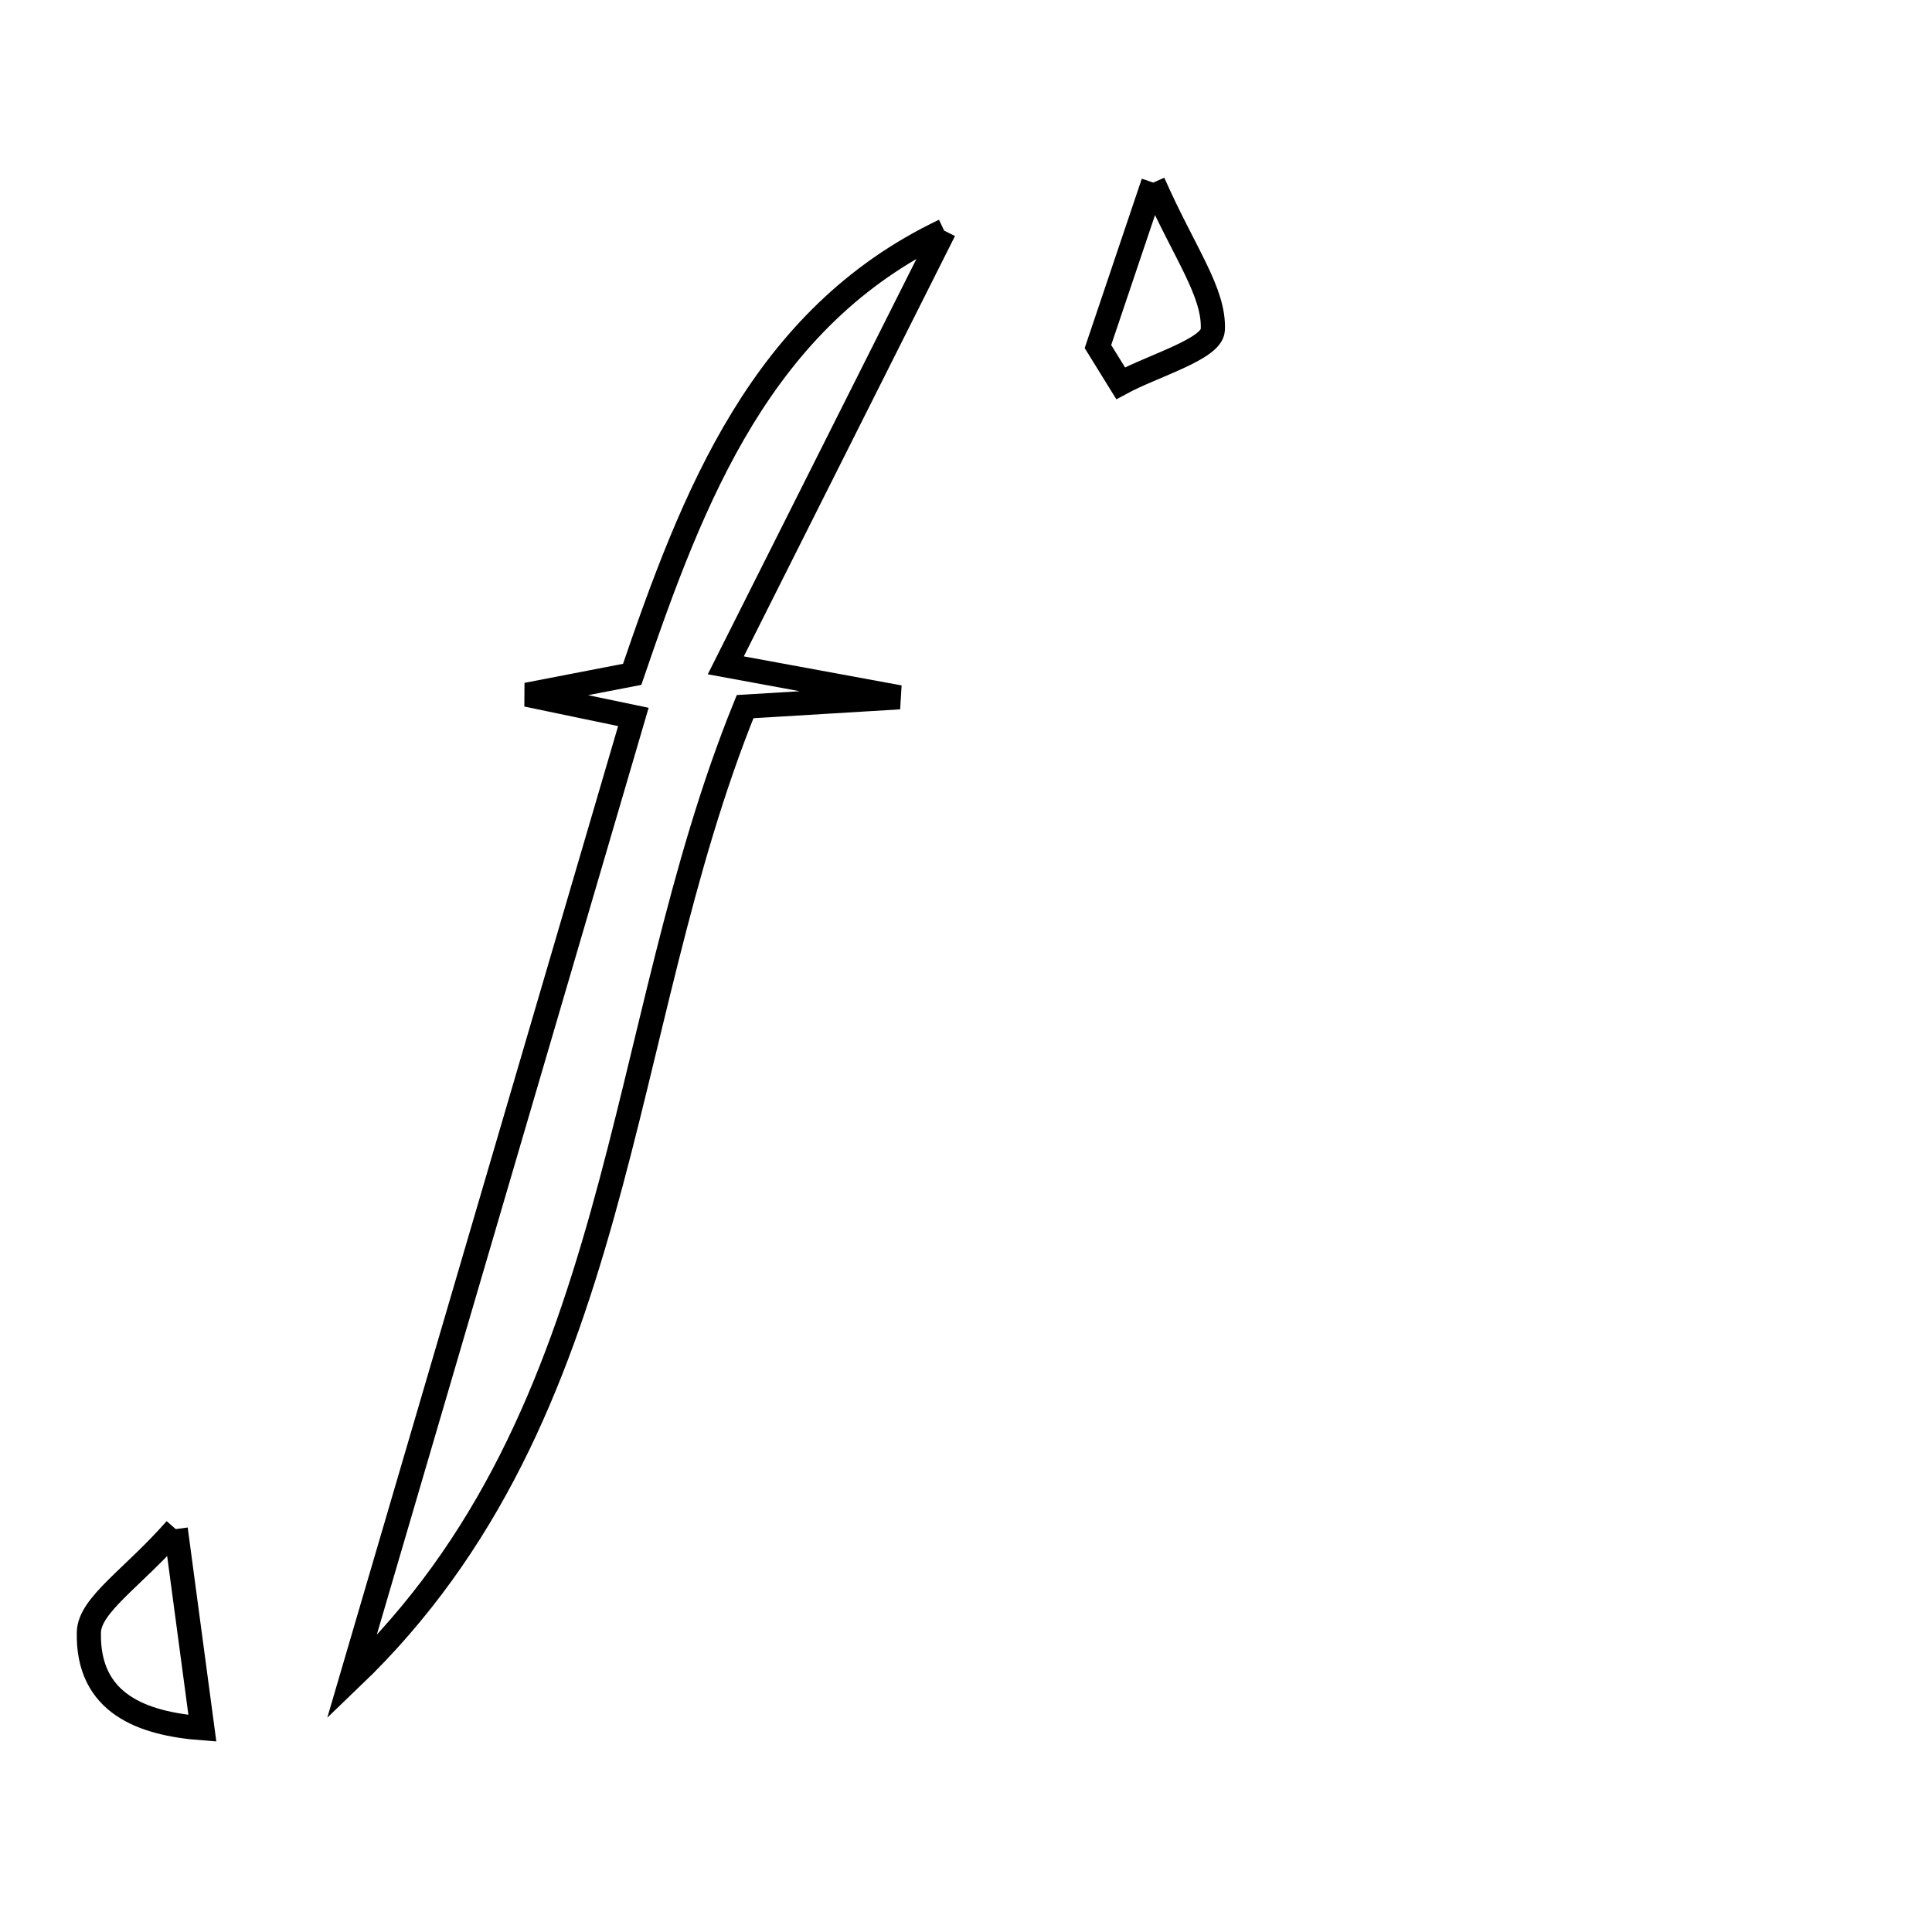 <svg xmlns="http://www.w3.org/2000/svg" viewBox="0.0 0.0 24.0 24.0" height="200px" width="200px"><path fill="none" stroke="black" stroke-width=".3" stroke-opacity="1.0"  filling="0" d="M14.326 2.268 C14.712 3.143 15.089 3.63 15.066 4.098 C15.054 4.337 14.326 4.541 13.921 4.761 C13.827 4.609 13.733 4.457 13.639 4.305 C13.811 3.795 13.983 3.284 14.326 2.268"></path>
<path fill="none" stroke="black" stroke-width=".3" stroke-opacity="1.0"  filling="0" d="M11.729 2.865 C10.873 4.568 9.991 6.325 9.016 8.265 C9.878 8.424 10.4 8.52 11.173 8.662 C10.377 8.71 9.84 8.742 9.256 8.778 C7.622 12.805 7.788 17.563 4.368 20.84 C5.542 16.838 6.687 12.934 7.868 8.906 C7.319 8.791 7.03 8.731 6.544 8.63 C7.073 8.528 7.42 8.461 7.853 8.377 C8.609 6.167 9.456 3.948 11.729 2.865"></path>
<path fill="none" stroke="black" stroke-width=".3" stroke-opacity="1.0"  filling="0" d="M2.183 18.995 C2.332 20.103 2.417 20.742 2.514 21.469 C1.77 21.412 1.085 21.166 1.104 20.278 C1.111 19.936 1.647 19.605 2.183 18.995"></path></svg>